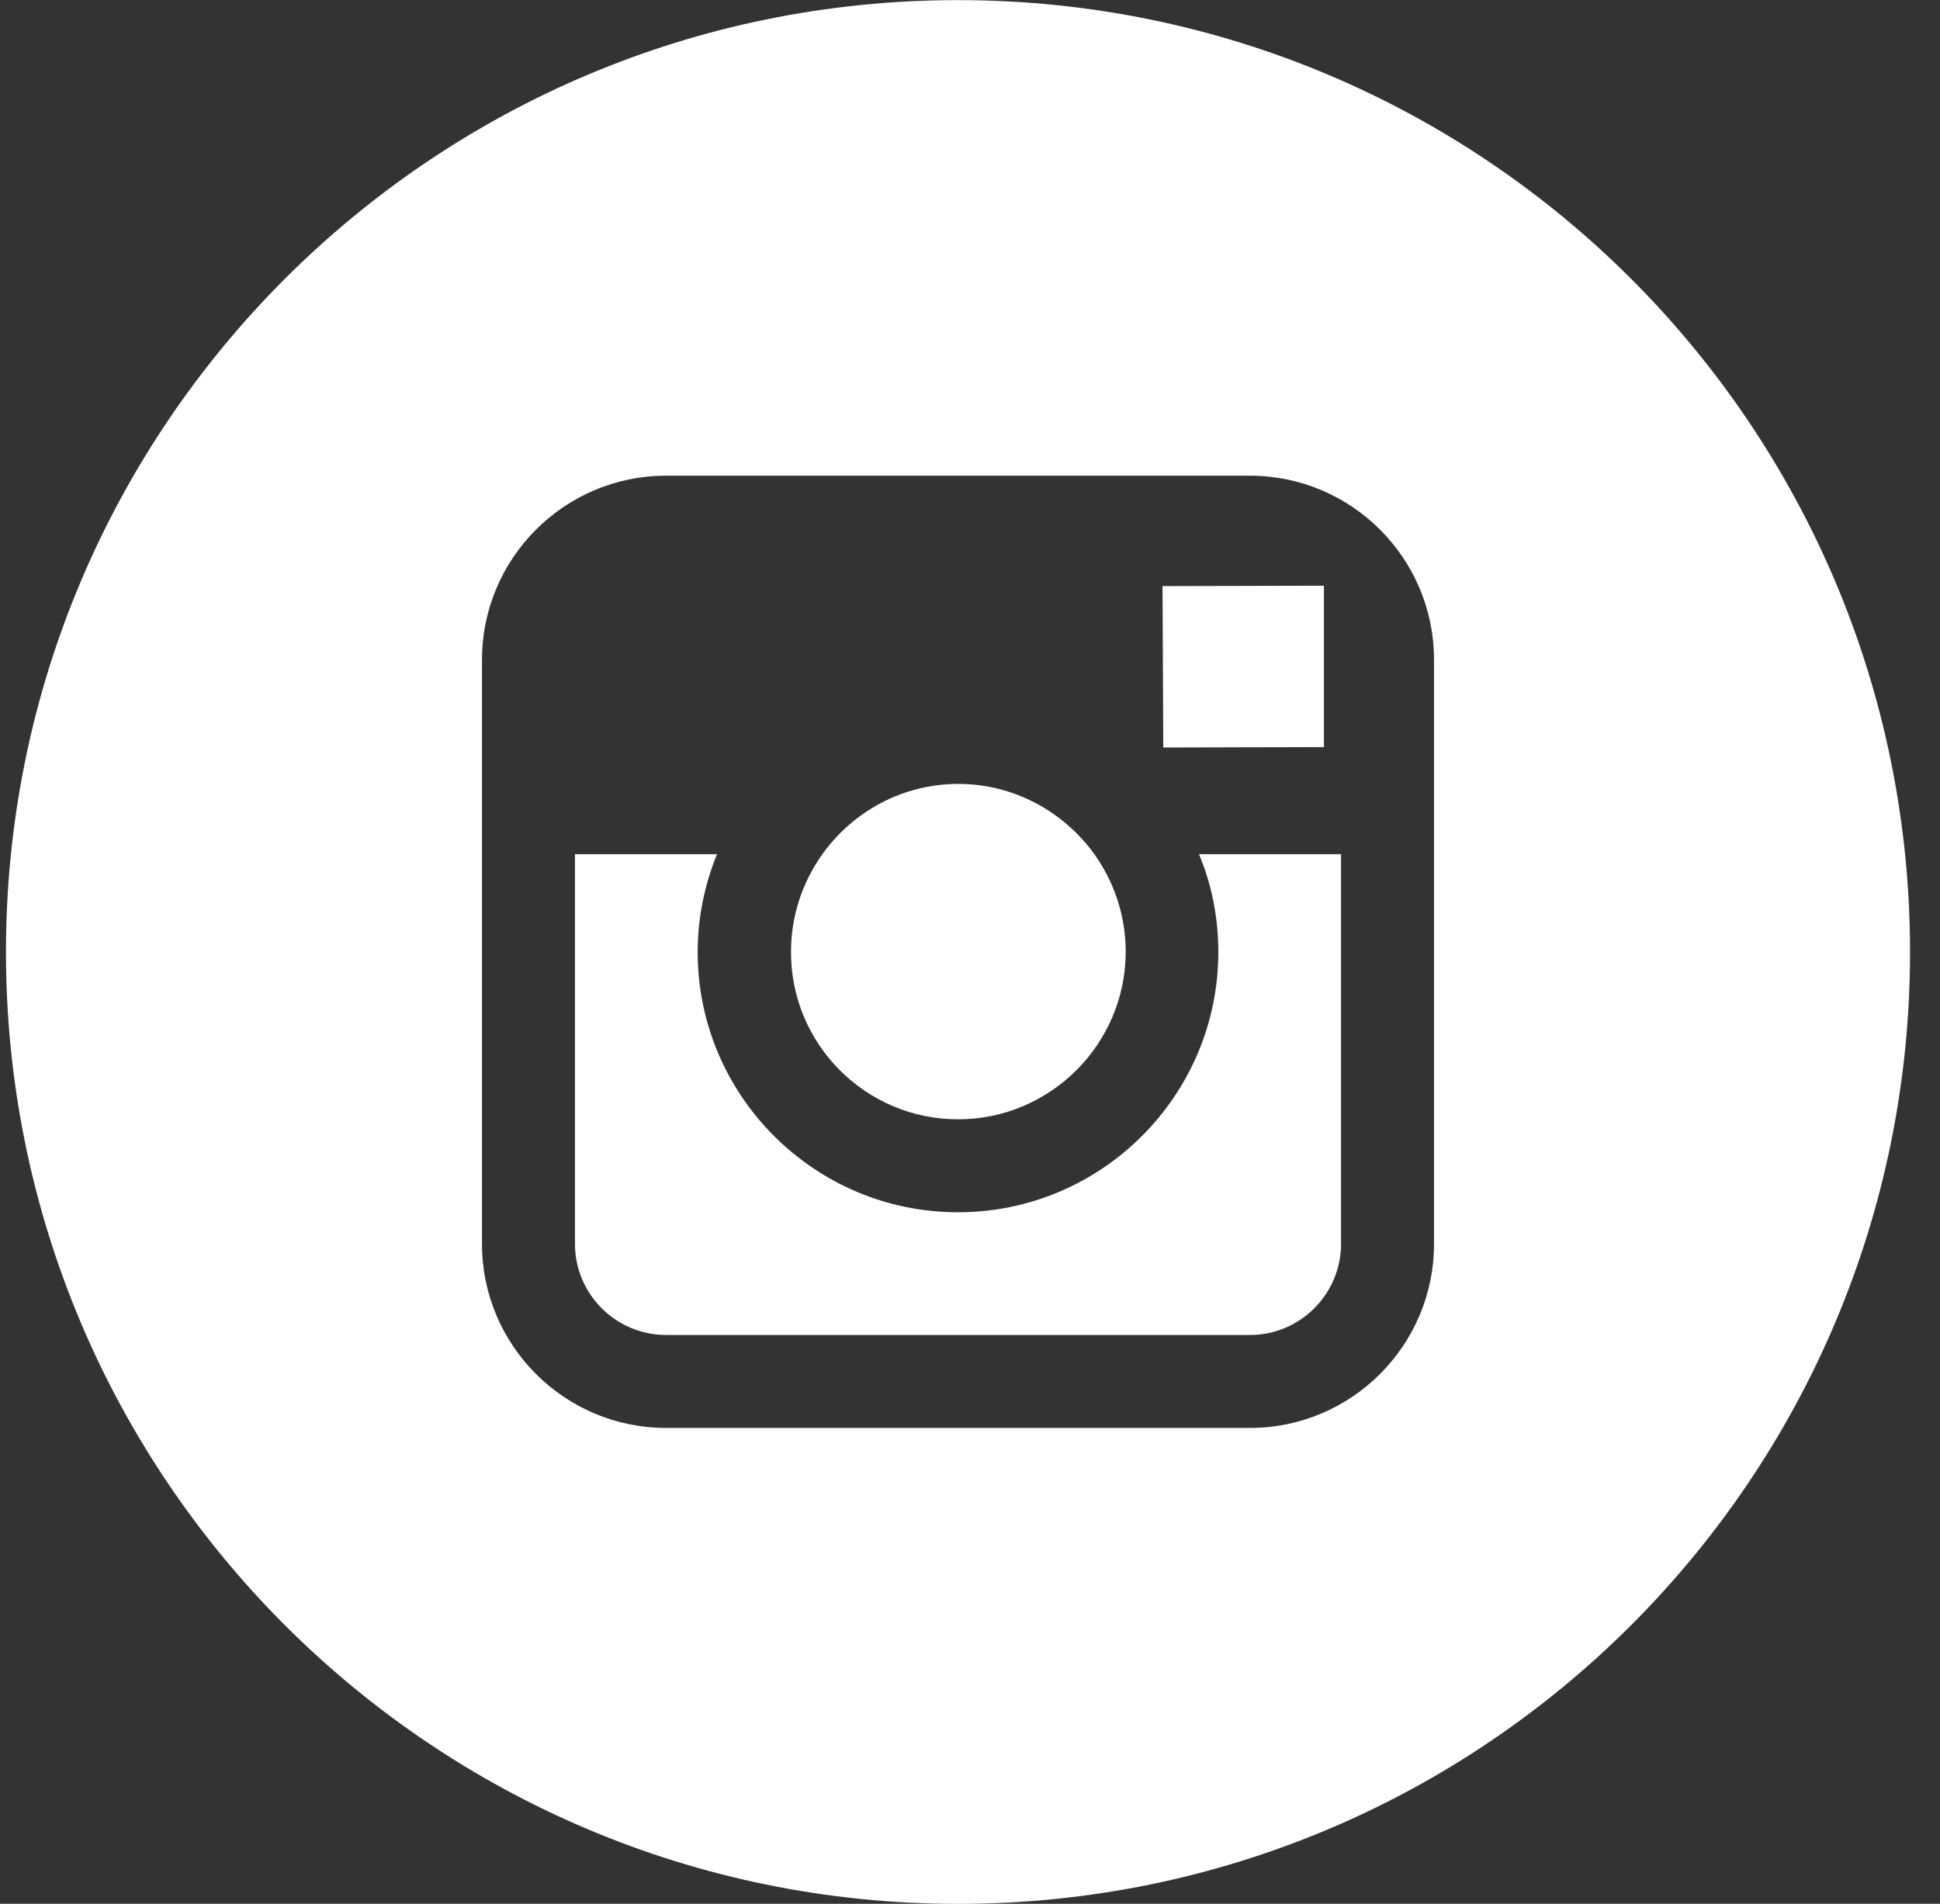 <svg width="54" height="53" viewBox="0 0 54 53" fill="none" xmlns="http://www.w3.org/2000/svg">
<rect x="0" y="0" width="54" height="53" fill="#333333" stroke="none"/>
<path d="M26.666 31.161C29.233 31.161 31.334 29.07 31.334 26.493C31.334 25.478 31.003 24.536 30.455 23.77C29.606 22.6 28.229 21.824 26.676 21.824C25.123 21.824 23.747 22.59 22.898 23.77C22.349 24.536 22.018 25.478 22.018 26.493C22.008 29.07 24.099 31.161 26.666 31.161Z" fill="white"/>
<path d="M36.852 20.799V16.307H36.272L32.359 16.317L32.38 20.81L36.852 20.799Z" fill="white"/>
<path d="M33.912 26.503C33.912 30.499 30.662 33.749 26.666 33.749C22.67 33.749 19.42 30.499 19.42 26.503C19.42 25.54 19.616 24.619 19.958 23.78H16.004V34.629C16.004 36.026 17.142 37.165 18.54 37.165H34.792C36.189 37.165 37.328 36.026 37.328 34.629V23.78H33.374C33.726 24.619 33.912 25.54 33.912 26.503Z" fill="white"/>
<path d="M26.666 0.003C12.029 0.003 0.166 11.866 0.166 26.503C0.166 41.14 12.029 53.003 26.666 53.003C41.303 53.003 53.166 41.14 53.166 26.503C53.166 11.866 41.303 0.003 26.666 0.003ZM39.916 34.629C39.916 37.455 37.618 39.753 34.792 39.753H18.54C15.714 39.753 13.416 37.455 13.416 34.629V18.367C13.416 15.541 15.714 13.243 18.54 13.243H34.792C37.618 13.243 39.916 15.541 39.916 18.367V34.629Z" fill="white"/>
</svg>
